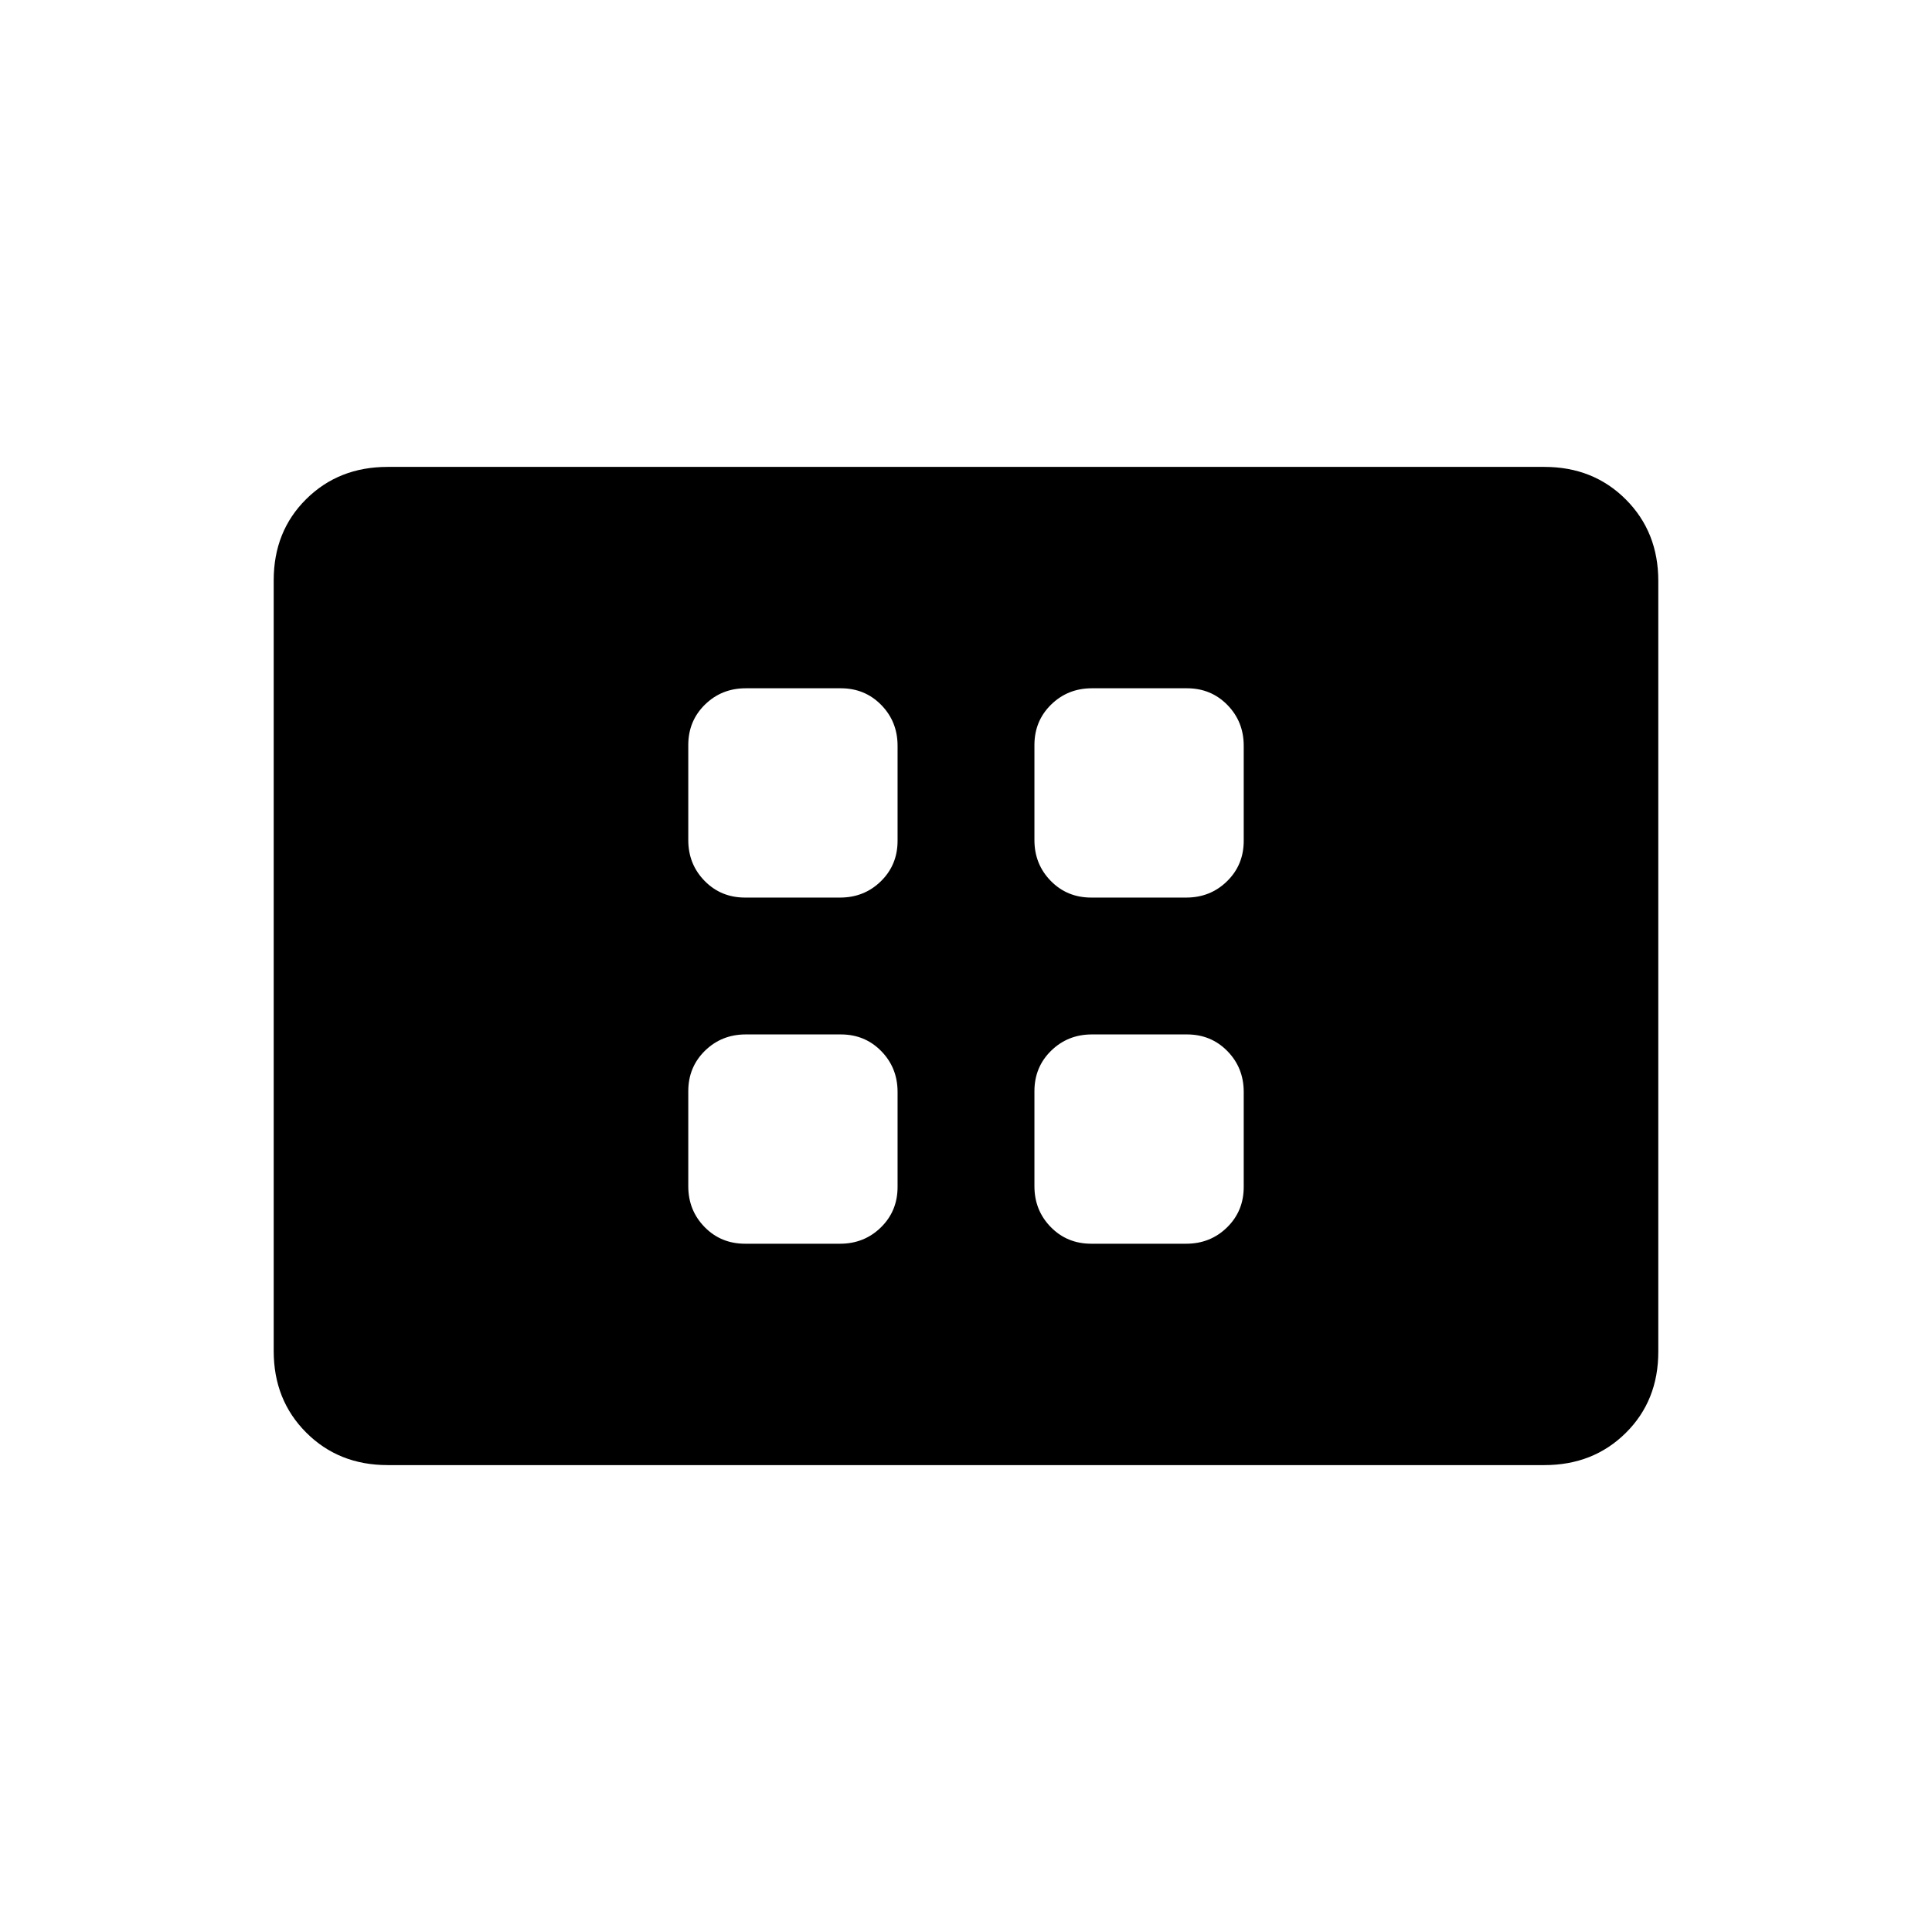 <svg xmlns="http://www.w3.org/2000/svg" height="20" viewBox="0 -960 960 960" width="20"><path d="M370.22-342h47.21q11.993 0 20.282-8.113Q446-358.226 446-370.22v-47.21q0-11.993-8.113-20.282Q429.773-446 417.78-446h-47.21q-11.993 0-20.282 8.113Q342-429.773 342-417.78v47.21q0 11.993 8.113 20.282Q358.226-342 370.22-342Zm0-172h47.21q11.993 0 20.282-8.113Q446-530.227 446-542.22v-47.21q0-11.993-8.113-20.282Q429.773-618 417.78-618h-47.21q-11.993 0-20.282 8.113Q342-601.774 342-589.78v47.21q0 11.993 8.113 20.282Q358.226-514 370.22-514Zm172 172h47.21q11.993 0 20.282-8.113Q618-358.226 618-370.22v-47.21q0-11.993-8.113-20.282Q601.774-446 589.78-446h-47.21q-11.993 0-20.282 8.113Q514-429.773 514-417.78v47.21q0 11.993 8.113 20.282Q530.227-342 542.22-342Zm0-172h47.21q11.993 0 20.282-8.113Q618-530.227 618-542.22v-47.21q0-11.993-8.113-20.282Q601.774-618 589.78-618h-47.21q-11.993 0-20.282 8.113Q514-601.774 514-589.78v47.21q0 11.993 8.113 20.282Q530.227-514 542.22-514ZM192.615-232q-24.315 0-40.465-16.162Q136-264.324 136-288.656v-383.012Q136-696 152.15-712t40.465-16h574.77q24.315 0 40.465 16.162Q824-695.676 824-671.344v383.012Q824-264 807.85-248t-40.465 16h-574.77Z"/></svg>